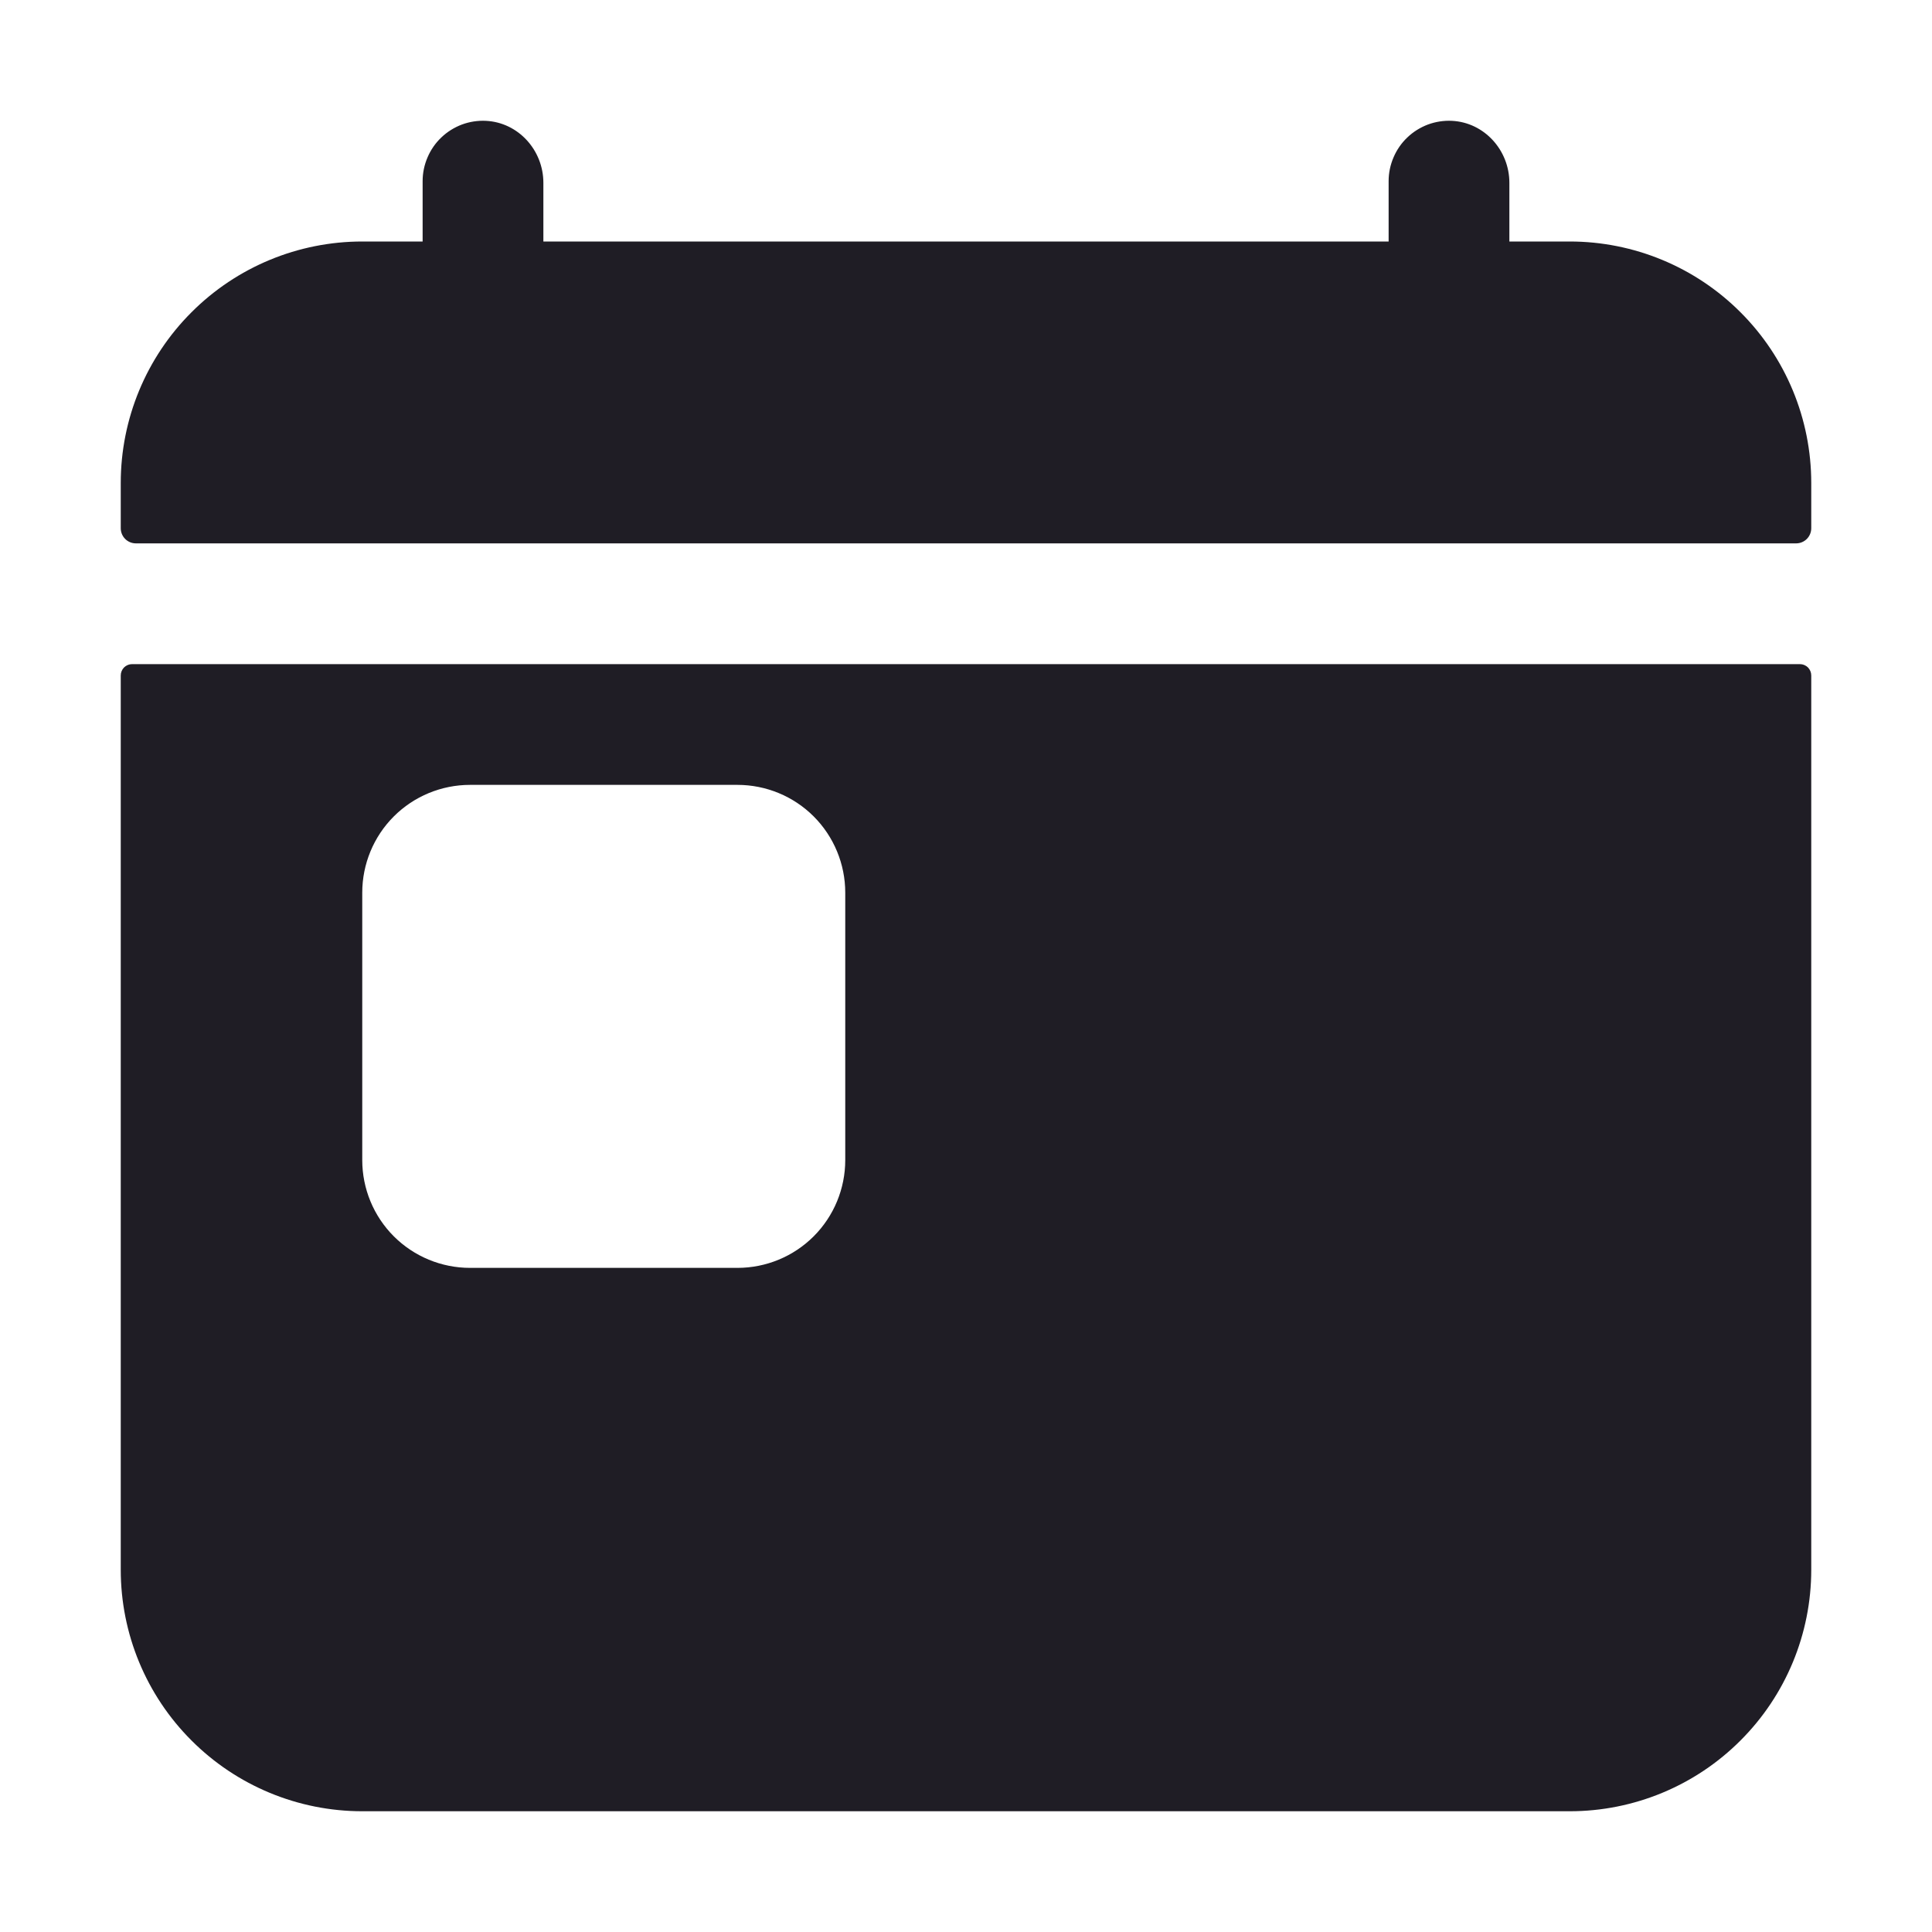 <svg width="24" height="24" viewBox="0 0 24 24" fill="none" xmlns="http://www.w3.org/2000/svg">
<path d="M19.5 3H18.75V2.271C18.75 1.867 18.44 1.521 18.036 1.501C17.935 1.496 17.833 1.512 17.738 1.547C17.643 1.583 17.556 1.637 17.483 1.707C17.409 1.777 17.351 1.861 17.311 1.955C17.271 2.048 17.25 2.148 17.25 2.25V3H6.75V2.271C6.75 1.867 6.44 1.521 6.036 1.501C5.935 1.496 5.833 1.512 5.738 1.547C5.643 1.583 5.556 1.637 5.483 1.707C5.409 1.777 5.351 1.861 5.311 1.955C5.271 2.048 5.25 2.148 5.25 2.25V3H4.5C3.704 3 2.941 3.316 2.379 3.879C1.816 4.441 1.5 5.204 1.5 6V6.562C1.5 6.612 1.52 6.66 1.555 6.695C1.59 6.73 1.638 6.75 1.688 6.75H22.312C22.362 6.75 22.41 6.73 22.445 6.695C22.48 6.66 22.5 6.612 22.5 6.562V6C22.5 5.204 22.184 4.441 21.621 3.879C21.059 3.316 20.296 3 19.5 3Z" fill="#1F1D25"/>
<path d="M22.359 8.25H1.641C1.603 8.25 1.568 8.265 1.541 8.291C1.515 8.318 1.5 8.353 1.5 8.391V19.5C1.5 20.296 1.816 21.059 2.379 21.621C2.941 22.184 3.704 22.5 4.5 22.5H19.5C20.296 22.5 21.059 22.184 21.621 21.621C22.184 21.059 22.5 20.296 22.5 19.5V8.391C22.5 8.353 22.485 8.318 22.459 8.291C22.432 8.265 22.397 8.25 22.359 8.25ZM10.5 14.411C10.5 14.766 10.359 15.107 10.108 15.358C9.857 15.609 9.516 15.75 9.161 15.75H5.839C5.484 15.75 5.143 15.609 4.892 15.358C4.641 15.107 4.5 14.766 4.5 14.411V11.089C4.5 10.734 4.641 10.393 4.892 10.142C5.143 9.891 5.484 9.75 5.839 9.75H9.161C9.516 9.75 9.857 9.891 10.108 10.142C10.359 10.393 10.5 10.734 10.5 11.089V14.411Z" fill="#1F1D25"/>
</svg>
